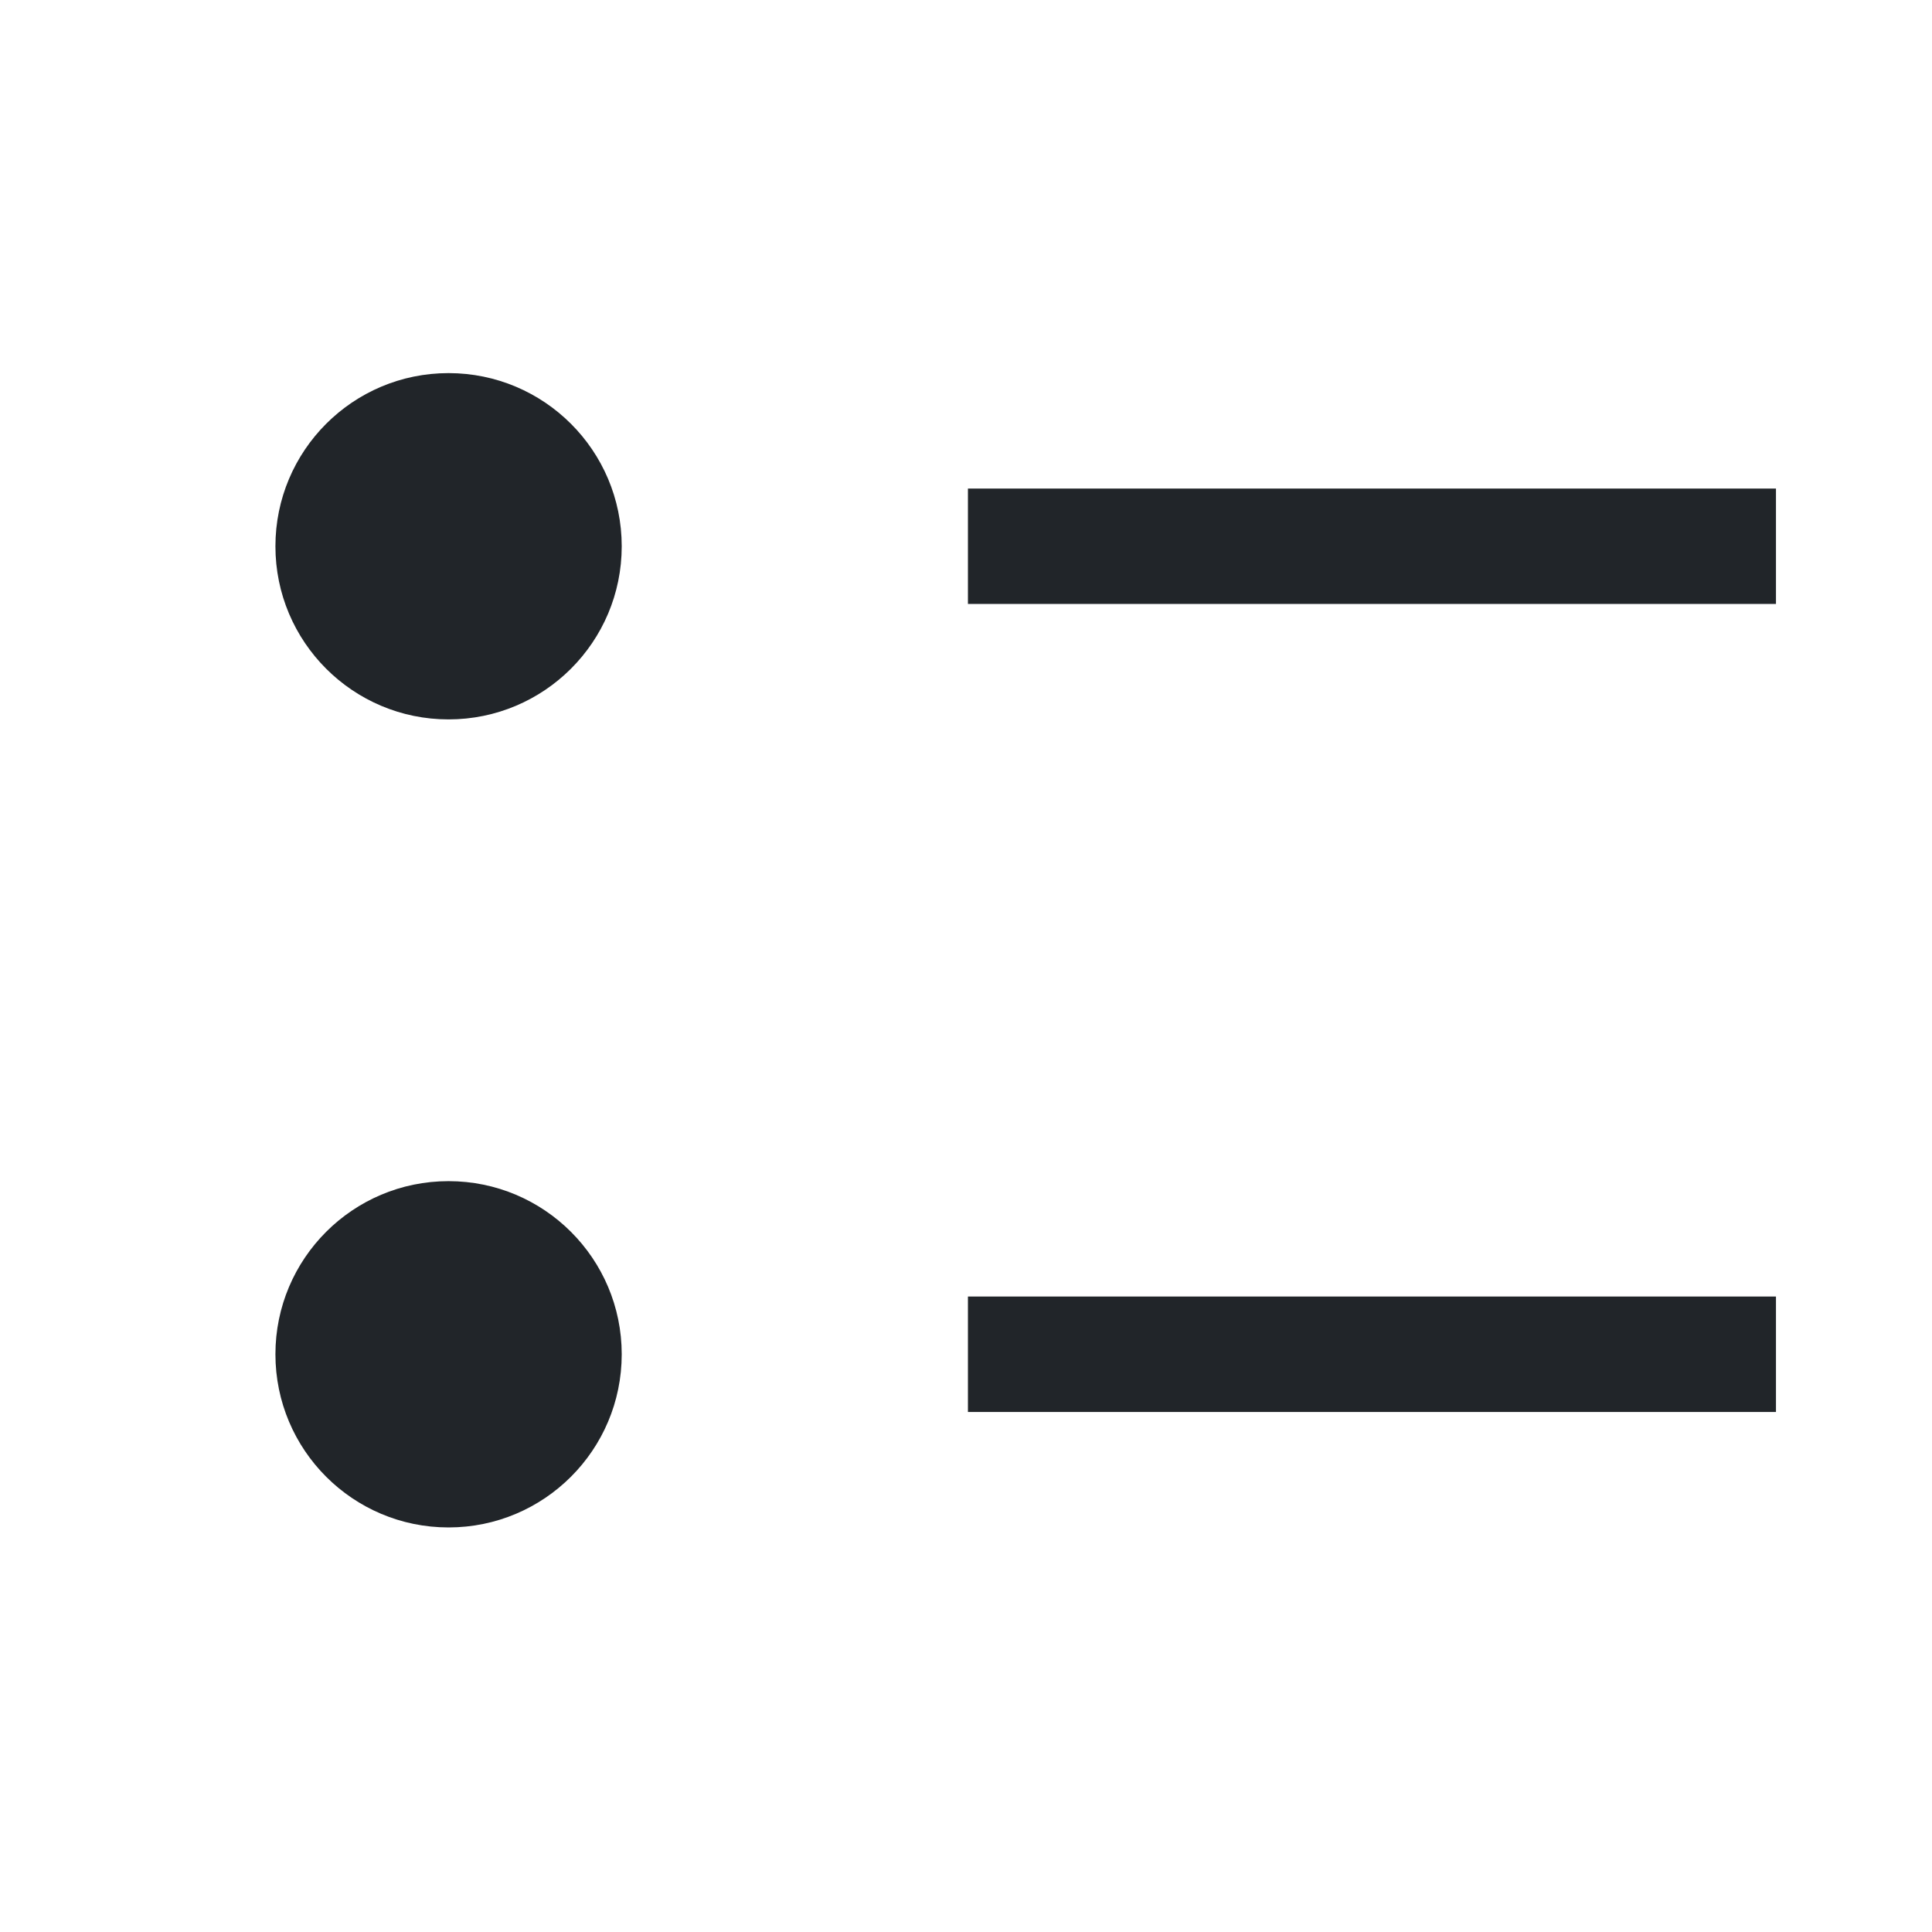 <?xml version="1.0" encoding="UTF-8" standalone="no"?><svg width='25' height='25' viewBox='0 0 25 25' fill='none' xmlns='http://www.w3.org/2000/svg'>
<path d='M5.804 9.309C7.041 9.309 8.045 8.306 8.045 7.069C8.045 5.831 7.041 4.828 5.804 4.828C4.567 4.828 3.564 5.831 3.564 7.069C3.564 8.306 4.567 9.309 5.804 9.309Z' fill='#212529'/>
<path d='M5.804 19.765C7.041 19.765 8.045 18.762 8.045 17.524C8.045 16.287 7.041 15.284 5.804 15.284C4.567 15.284 3.564 16.287 3.564 17.524C3.564 18.762 4.567 19.765 5.804 19.765Z' fill='#212529'/>
<path d='M12.525 16.777H22.981V18.271H12.525V16.777ZM12.525 6.322H22.981V7.815H12.525V6.322Z' fill='#212529'/>
</svg>
